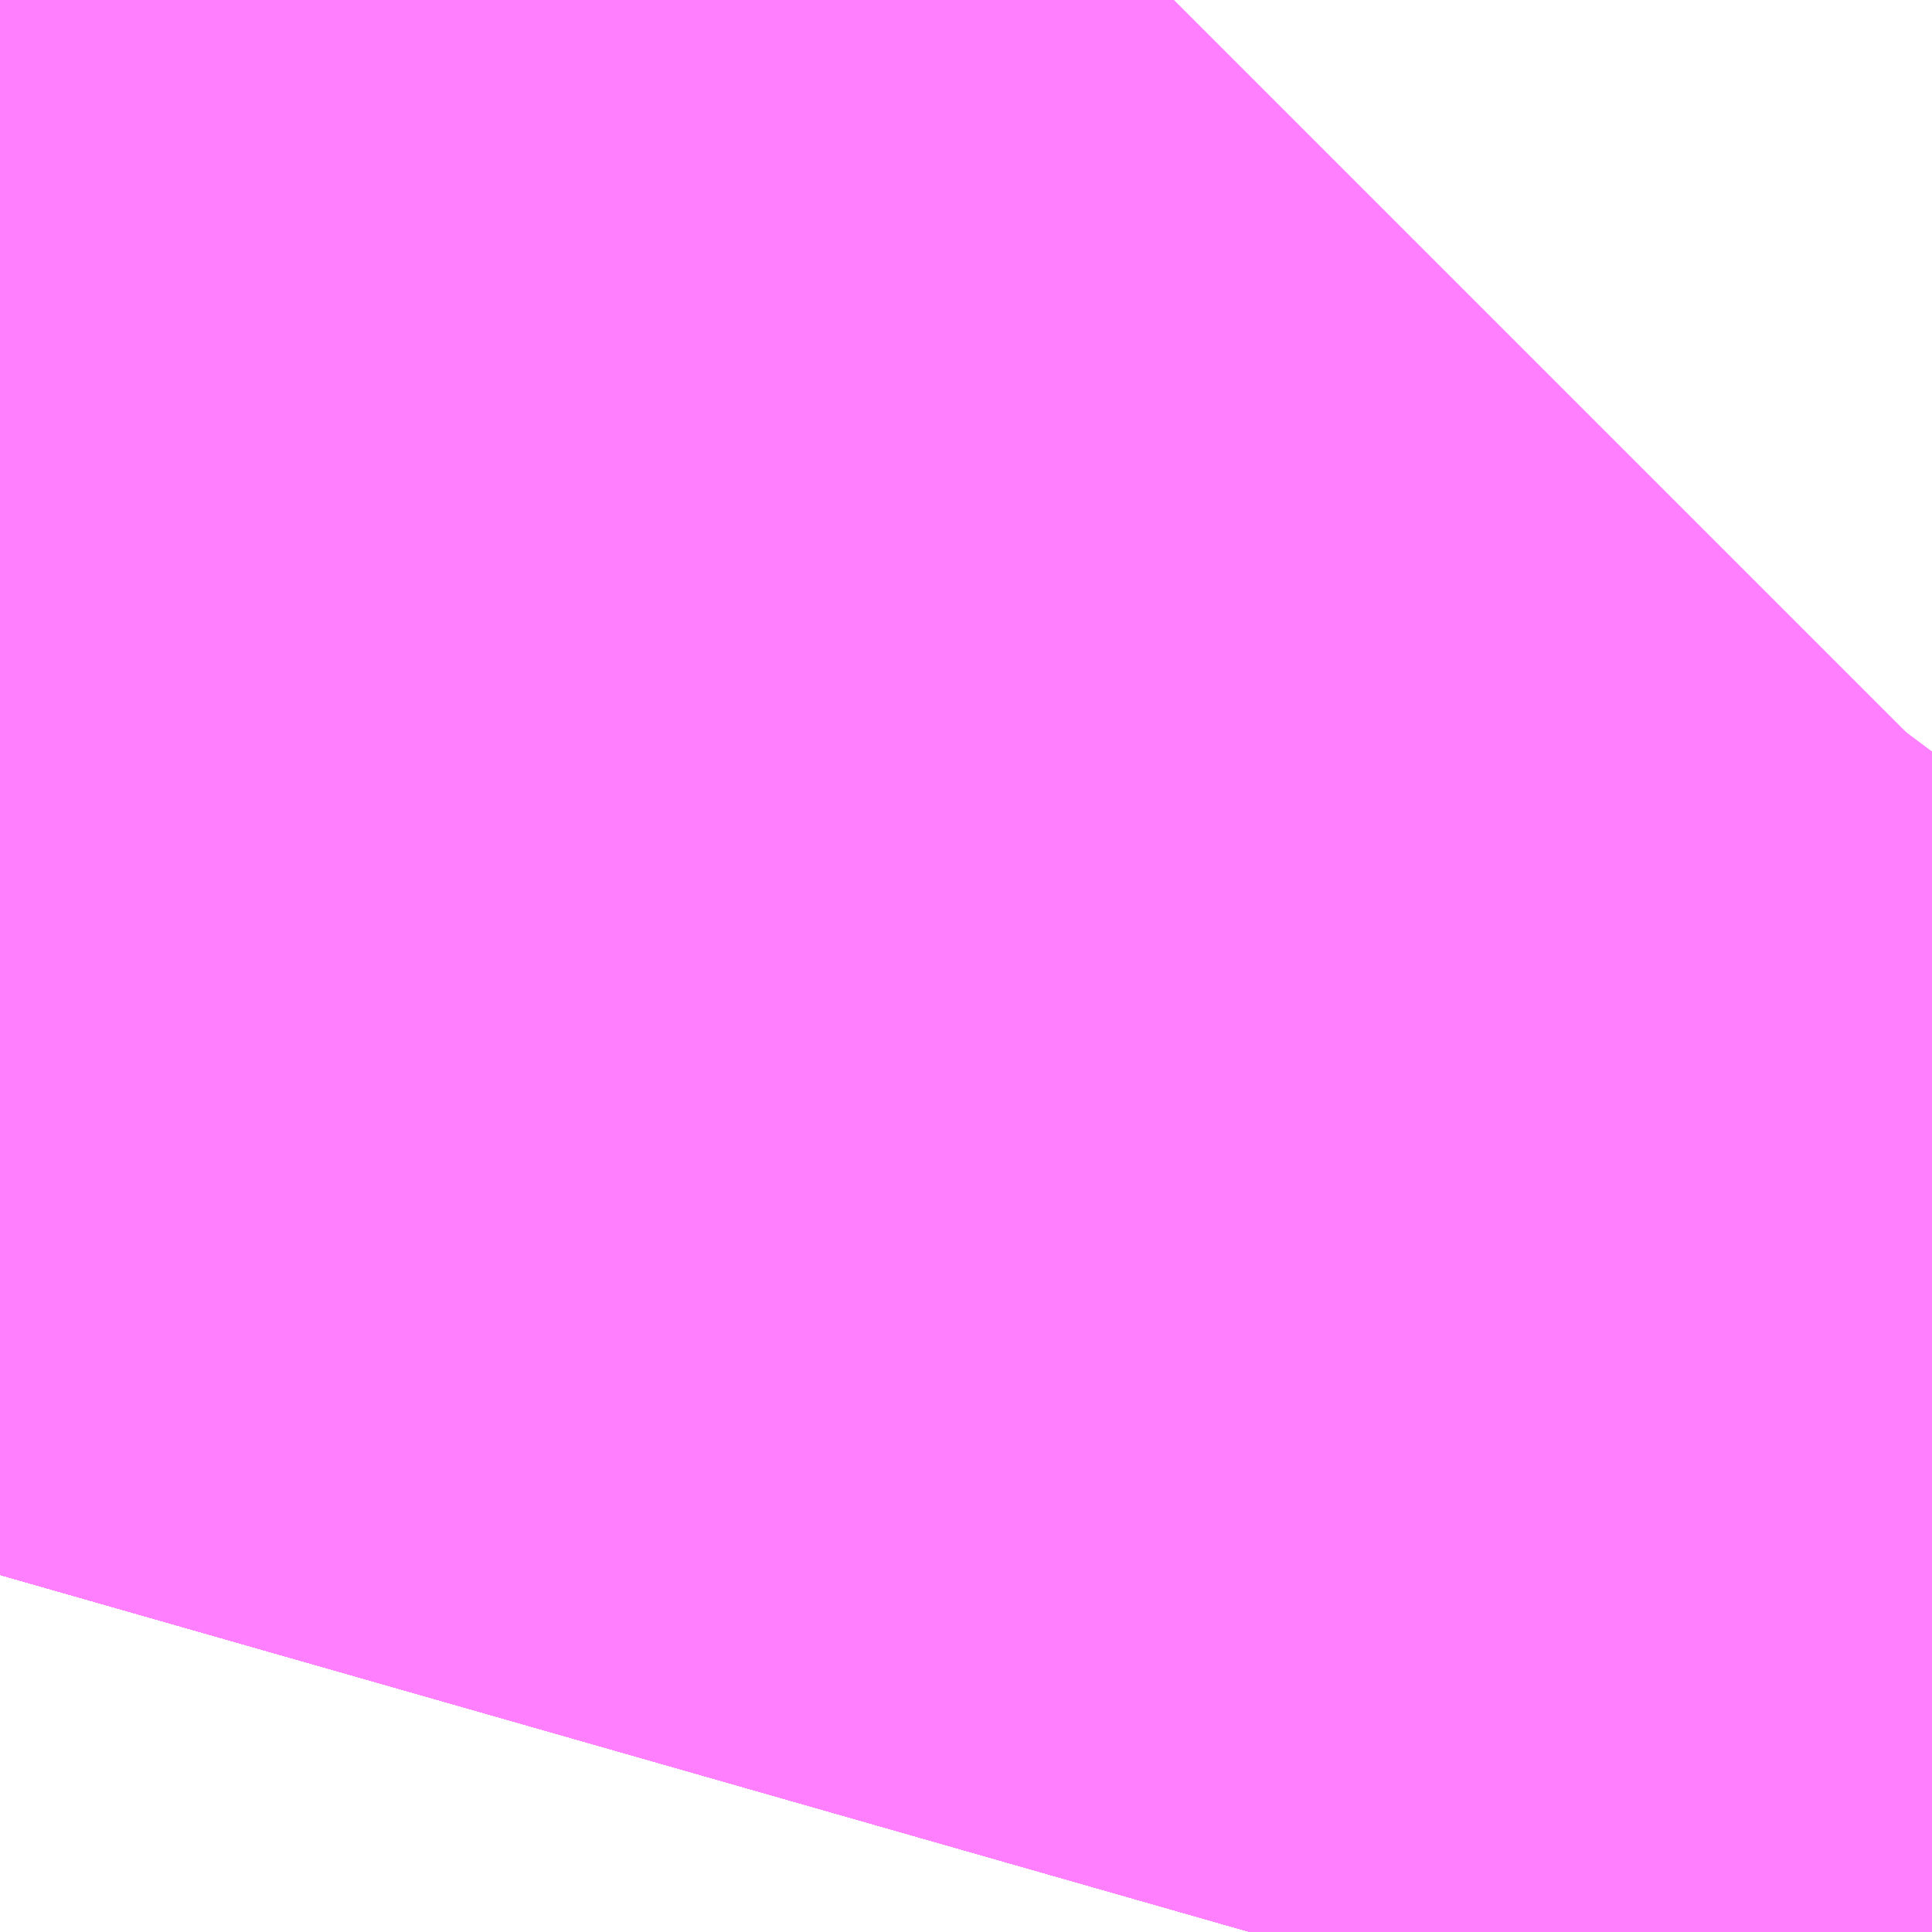<?xml version="1.0" encoding="UTF-8"?>
<svg  xmlns="http://www.w3.org/2000/svg" xmlns:xlink="http://www.w3.org/1999/xlink" xmlns:go="http://purl.org/svgmap/profile" property="N07_001,N07_002,N07_003,N07_004,N07_005,N07_006,N07_007" viewBox="14080.627 -3830.109 0.275 0.275" go:dataArea="14080.62744140625 -3830.108642578125 0.274658203125 0.274658203125" >
<globalCoordinateSystem srsName="http://purl.org/crs/84" transform="matrix(100.0,0.0,0.0,-100.0,0.0,0.0)" />
<defs>
 <g id="p0" >
  <circle cx="0.0" cy="0.0" r="3" stroke="green" stroke-width="0.75" vector-effect="non-scaling-stroke" />
 </g>
</defs>
<g fill="none" fill-rule="evenodd" stroke="#FF00FF" stroke-width="0.75" opacity="0.5" vector-effect="non-scaling-stroke" stroke-linejoin="bevel" >
<path content="1,JRバス東北（株）,うみねこ号,1.0,1.0,1.0," xlink:title="1" d="M14080.805,-3829.834L14080.807,-3829.841L14080.827,-3829.881L14080.853,-3829.924L14080.879,-3829.965L14080.898,-3829.996L14080.898,-3829.996L14080.898,-3829.996L14080.898,-3829.996L14080.899,-3829.998L14080.902,-3830.001L14080.902,-3830.002"/>
<path content="1,JRバス東北（株）,けんじライナー号,1.0,1.0,1.0," xlink:title="1" d="M14080.805,-3829.834L14080.807,-3829.841L14080.827,-3829.881L14080.853,-3829.924L14080.879,-3829.965L14080.898,-3829.996L14080.898,-3829.996L14080.898,-3829.996L14080.898,-3829.996L14080.899,-3829.998L14080.902,-3830.001L14080.902,-3830.002"/>
<path content="1,JRバス東北（株）,アーバン号,3.2,4.0,4.0," xlink:title="1" d="M14080.805,-3829.834L14080.807,-3829.841L14080.827,-3829.881L14080.853,-3829.924L14080.879,-3829.965L14080.898,-3829.996L14080.898,-3829.996L14080.898,-3829.996L14080.898,-3829.996L14080.899,-3829.998L14080.902,-3830.001L14080.902,-3830.002"/>
<path content="1,JRバス東北（株）,キャッスル号,3.0,3.0,3.0," xlink:title="1" d="M14080.805,-3829.834L14080.807,-3829.841L14080.827,-3829.881L14080.853,-3829.924L14080.879,-3829.965L14080.898,-3829.996L14080.898,-3829.996L14080.898,-3829.996L14080.898,-3829.996L14080.899,-3829.998L14080.902,-3830.001L14080.902,-3830.002"/>
<path content="1,JRバス東北（株）,グリーンライナー号,2.0,2.0,2.0," xlink:title="1" d="M14080.805,-3829.834L14080.807,-3829.841L14080.827,-3829.881L14080.853,-3829.924L14080.879,-3829.965L14080.898,-3829.996L14080.898,-3829.996L14080.898,-3829.996L14080.898,-3829.996L14080.899,-3829.998L14080.902,-3830.001L14080.902,-3830.002"/>
<path content="1,JRバス東北（株）,ドリーム盛岡・らくちん号,2.2,3.0,3.0," xlink:title="1" d="M14080.805,-3829.834L14080.807,-3829.841L14080.827,-3829.881L14080.853,-3829.925L14080.879,-3829.965L14080.895,-3829.99L14080.897,-3829.994L14080.897,-3829.995L14080.897,-3829.995L14080.897,-3829.995L14080.897,-3829.995L14080.897,-3829.995L14080.898,-3829.996L14080.898,-3829.996L14080.898,-3829.996L14080.899,-3829.997L14080.899,-3829.998L14080.902,-3830.002"/>
<path content="1,JRバス東北（株）,ドリーム秋田・横浜号,1.0,1.0,1.0," xlink:title="1" d="M14080.902,-3830.002L14080.902,-3830.001L14080.899,-3829.998L14080.898,-3829.996L14080.898,-3829.996L14080.898,-3829.996L14080.898,-3829.996L14080.879,-3829.965L14080.853,-3829.924L14080.827,-3829.881L14080.807,-3829.841L14080.805,-3829.834"/>
<path content="1,JRバス東北（株）,ブルーシティ号,1.5,1.5,1.5," xlink:title="1" d="M14080.805,-3829.834L14080.807,-3829.841L14080.827,-3829.881L14080.853,-3829.924L14080.879,-3829.965L14080.898,-3829.996L14080.898,-3829.996L14080.898,-3829.996L14080.898,-3829.996L14080.899,-3829.998L14080.902,-3830.001L14080.902,-3830.002"/>
<path content="1,JRバス東北（株）,ラ・フォーレ号,1.0,1.0,1.0," xlink:title="1" d="M14080.805,-3829.834L14080.807,-3829.841L14080.827,-3829.881L14080.853,-3829.925L14080.879,-3829.965L14080.895,-3829.99L14080.897,-3829.994L14080.897,-3829.995L14080.897,-3829.995L14080.897,-3829.995L14080.897,-3829.995L14080.897,-3829.995L14080.898,-3829.996L14080.898,-3829.996L14080.898,-3829.996L14080.899,-3829.997L14080.899,-3829.998L14080.902,-3830.002"/>
<path content="1,JRバス東北（株）,仙台～大館線,1.0,1.0,1.0," xlink:title="1" d="M14080.805,-3829.834L14080.807,-3829.841L14080.807,-3829.841L14080.807,-3829.841L14080.807,-3829.841L14080.81,-3829.847L14080.811,-3829.849L14080.827,-3829.881L14080.845,-3829.912L14080.846,-3829.914L14080.848,-3829.916L14080.853,-3829.925L14080.855,-3829.927L14080.859,-3829.935L14080.869,-3829.95L14080.879,-3829.965L14080.884,-3829.974L14080.895,-3829.99L14080.897,-3829.994L14080.897,-3829.995L14080.897,-3829.995L14080.897,-3829.995L14080.897,-3829.995L14080.897,-3829.995L14080.898,-3829.996L14080.898,-3829.996L14080.898,-3829.996L14080.902,-3830.001L14080.902,-3830.002"/>
<path content="1,JRバス東北（株）,仙台～江刺・水沢線,2.0,2.0,2.0," xlink:title="1" d="M14080.805,-3829.834L14080.807,-3829.841L14080.827,-3829.881L14080.853,-3829.924L14080.879,-3829.965L14080.898,-3829.996L14080.898,-3829.996L14080.898,-3829.996L14080.898,-3829.996L14080.899,-3829.998L14080.902,-3830.001L14080.902,-3830.002"/>
<path content="1,JRバス東北（株）,仙秋号,2.0,2.0,2.0," xlink:title="1" d="M14080.805,-3829.834L14080.807,-3829.841L14080.827,-3829.881L14080.853,-3829.924L14080.879,-3829.965L14080.898,-3829.996L14080.898,-3829.996L14080.898,-3829.996L14080.898,-3829.996L14080.899,-3829.998L14080.902,-3830.001L14080.902,-3830.002"/>
<path content="1,JRバス関東（株）,ドリーム盛岡号,2.2,3.0,3.0," xlink:title="1" d="M14080.805,-3829.834L14080.807,-3829.841L14080.827,-3829.881L14080.853,-3829.924L14080.879,-3829.965L14080.898,-3829.996L14080.898,-3829.996L14080.898,-3829.996L14080.898,-3829.996L14080.899,-3829.998L14080.902,-3830.001L14080.902,-3830.002"/>
<path content="1,京浜急行バス（株）,ノクターン号,3.4,4.0,4.0," xlink:title="1" d="M14080.805,-3829.834L14080.807,-3829.841L14080.827,-3829.881L14080.853,-3829.924L14080.879,-3829.965L14080.898,-3829.996L14080.898,-3829.996L14080.898,-3829.996L14080.898,-3829.996L14080.899,-3829.998L14080.902,-3830.001L14080.902,-3830.002"/>
<path content="1,京浜急行バス（株）,ビーム号,1.0,1.0,1.0," xlink:title="1" d="M14080.902,-3830.002L14080.902,-3830.001L14080.899,-3829.998L14080.898,-3829.996L14080.898,-3829.996L14080.898,-3829.996L14080.898,-3829.996L14080.879,-3829.965L14080.853,-3829.924L14080.827,-3829.881L14080.807,-3829.841L14080.805,-3829.834"/>
<path content="1,十和田観光電鉄（株）,うみねこ号,4.0,4.0,4.0," xlink:title="1" d="M14080.902,-3830.002L14080.902,-3830.001L14080.898,-3829.996L14080.898,-3829.996L14080.898,-3829.996L14080.897,-3829.995L14080.897,-3829.995L14080.897,-3829.995L14080.897,-3829.995L14080.897,-3829.995L14080.897,-3829.994L14080.895,-3829.99L14080.884,-3829.974L14080.879,-3829.965L14080.869,-3829.95L14080.859,-3829.935L14080.853,-3829.925L14080.848,-3829.916L14080.846,-3829.914L14080.845,-3829.912L14080.827,-3829.881L14080.811,-3829.849L14080.81,-3829.847L14080.807,-3829.841L14080.807,-3829.841L14080.807,-3829.841L14080.807,-3829.841L14080.805,-3829.834"/>
<path content="1,十和田観光電鉄（株）,シリウス号,1.0,1.0,1.0," xlink:title="1" d="M14080.902,-3830.002L14080.902,-3830.001L14080.898,-3829.996L14080.898,-3829.996L14080.898,-3829.996L14080.897,-3829.995L14080.897,-3829.995L14080.897,-3829.995L14080.897,-3829.995L14080.897,-3829.995L14080.897,-3829.994L14080.895,-3829.99L14080.879,-3829.965L14080.853,-3829.924L14080.827,-3829.881L14080.807,-3829.841L14080.805,-3829.834"/>
<path content="1,十和田観光電鉄（株）,ブルーシティー号,6.0,6.0,6.0," xlink:title="1" d="M14080.902,-3830.002L14080.902,-3830.001L14080.898,-3829.996L14080.898,-3829.996L14080.898,-3829.996L14080.897,-3829.995L14080.897,-3829.995L14080.897,-3829.995L14080.897,-3829.995L14080.897,-3829.995L14080.897,-3829.994L14080.895,-3829.99L14080.884,-3829.974L14080.879,-3829.965L14080.869,-3829.95L14080.859,-3829.935L14080.853,-3829.925L14080.848,-3829.916L14080.846,-3829.914L14080.845,-3829.912L14080.827,-3829.881L14080.811,-3829.849L14080.81,-3829.847L14080.807,-3829.841L14080.807,-3829.841L14080.807,-3829.841L14080.807,-3829.841L14080.805,-3829.834"/>
<path content="1,南部バス（株）,うみねこ号　仙台→八戸,4.0,4.0,4.0," xlink:title="1" d="M14080.805,-3829.834L14080.807,-3829.841L14080.807,-3829.841L14080.807,-3829.841L14080.807,-3829.841L14080.81,-3829.847L14080.811,-3829.849L14080.827,-3829.881L14080.845,-3829.912L14080.846,-3829.914L14080.848,-3829.916L14080.853,-3829.925L14080.859,-3829.935L14080.869,-3829.95L14080.879,-3829.965L14080.884,-3829.974L14080.895,-3829.99L14080.897,-3829.994L14080.897,-3829.995L14080.897,-3829.995L14080.897,-3829.995L14080.897,-3829.995L14080.897,-3829.995L14080.898,-3829.996L14080.898,-3829.996L14080.898,-3829.996L14080.902,-3830.001L14080.902,-3830.002"/>
<path content="1,南部バス（株）,うみねこ号　八戸→仙台,4.0,4.0,4.0," xlink:title="1" d="M14080.902,-3830.002L14080.902,-3830.001L14080.898,-3829.996L14080.898,-3829.996L14080.898,-3829.996L14080.897,-3829.995L14080.897,-3829.995L14080.897,-3829.995L14080.897,-3829.995L14080.897,-3829.995L14080.897,-3829.994L14080.895,-3829.99L14080.879,-3829.965L14080.853,-3829.924L14080.827,-3829.881L14080.807,-3829.841L14080.805,-3829.834"/>
<path content="1,国際興業（株）,けせんライナー,1.0,1.0,1.0," xlink:title="1" d="M14080.805,-3829.834L14080.807,-3829.841L14080.827,-3829.881L14080.853,-3829.924L14080.879,-3829.965L14080.898,-3829.996L14080.898,-3829.996L14080.898,-3829.996L14080.898,-3829.996L14080.899,-3829.998L14080.902,-3830.001L14080.902,-3830.002"/>
<path content="1,国際興業（株）,イーハトープ号,1.0,1.0,1.0," xlink:title="1" d="M14080.805,-3829.834L14080.807,-3829.841L14080.827,-3829.881L14080.853,-3829.924L14080.879,-3829.965L14080.898,-3829.996L14080.898,-3829.996L14080.898,-3829.996L14080.898,-3829.996L14080.899,-3829.998L14080.902,-3830.001L14080.902,-3830.002"/>
<path content="1,国際興業（株）,シリウス号,1.0,1.0,1.0," xlink:title="1" d="M14080.805,-3829.834L14080.807,-3829.841L14080.827,-3829.881L14080.853,-3829.924L14080.879,-3829.965L14080.898,-3829.996L14080.898,-3829.996L14080.898,-3829.996L14080.898,-3829.996L14080.899,-3829.998L14080.902,-3830.001L14080.902,-3830.002"/>
<path content="1,国際興業（株）,ジュピター号,1.0,1.0,1.0," xlink:title="1" d="M14080.805,-3829.834L14080.807,-3829.841L14080.827,-3829.881L14080.853,-3829.924L14080.879,-3829.965L14080.898,-3829.996L14080.898,-3829.996L14080.898,-3829.996L14080.898,-3829.996L14080.899,-3829.998L14080.902,-3830.001L14080.902,-3830.002"/>
<path content="1,国際興業（株）,ドリーム盛岡（らくちん）号,2.2,3.0,3.0," xlink:title="1" d="M14080.805,-3829.834L14080.807,-3829.841L14080.827,-3829.881L14080.853,-3829.924L14080.879,-3829.965L14080.898,-3829.996L14080.898,-3829.996L14080.898,-3829.996L14080.898,-3829.996L14080.899,-3829.998L14080.902,-3830.001L14080.902,-3830.002"/>
<path content="1,国際興業（株）,遠野・釜石号,1.0,1.0,1.0," xlink:title="1" d="M14080.805,-3829.834L14080.807,-3829.841L14080.827,-3829.881L14080.853,-3829.924L14080.879,-3829.965L14080.898,-3829.996L14080.898,-3829.996L14080.898,-3829.996L14080.898,-3829.996L14080.899,-3829.998L14080.902,-3830.001L14080.902,-3830.002"/>
<path content="1,宮城交通（株）,うみねこ,1.0,1.0,1.0," xlink:title="1" d="M14080.805,-3829.834L14080.807,-3829.841L14080.827,-3829.881L14080.853,-3829.924L14080.879,-3829.965L14080.895,-3829.99L14080.897,-3829.994L14080.897,-3829.995L14080.897,-3829.995L14080.897,-3829.995L14080.897,-3829.995L14080.897,-3829.995L14080.898,-3829.996L14080.898,-3829.996L14080.898,-3829.996L14080.902,-3830.001L14080.902,-3830.002"/>
<path content="1,宮城交通（株）,アーバン,3.2,4.0,4.0," xlink:title="1" d="M14080.805,-3829.834L14080.807,-3829.841L14080.827,-3829.881L14080.853,-3829.924L14080.879,-3829.965L14080.895,-3829.99L14080.897,-3829.994L14080.897,-3829.995L14080.897,-3829.995L14080.897,-3829.995L14080.897,-3829.995L14080.897,-3829.995L14080.898,-3829.996L14080.898,-3829.996L14080.898,-3829.996L14080.902,-3830.001L14080.902,-3830.002"/>
<path content="1,宮城交通（株）,キャッスル,3.0,3.0,3.0," xlink:title="1" d="M14080.805,-3829.834L14080.807,-3829.841L14080.827,-3829.881L14080.853,-3829.924L14080.879,-3829.965L14080.895,-3829.99L14080.897,-3829.994L14080.897,-3829.995L14080.897,-3829.995L14080.897,-3829.995L14080.897,-3829.995L14080.897,-3829.995L14080.898,-3829.996L14080.898,-3829.996L14080.898,-3829.996L14080.902,-3830.001L14080.902,-3830.002"/>
<path content="1,宮城交通（株）,ブルーシティ,1.5,1.5,1.5," xlink:title="1" d="M14080.805,-3829.834L14080.807,-3829.841L14080.827,-3829.881L14080.853,-3829.924L14080.879,-3829.965L14080.895,-3829.99L14080.897,-3829.994L14080.897,-3829.995L14080.897,-3829.995L14080.897,-3829.995L14080.897,-3829.995L14080.897,-3829.995L14080.898,-3829.996L14080.898,-3829.996L14080.898,-3829.996L14080.902,-3830.001L14080.902,-3830.002"/>
<path content="1,宮城交通（株）,仙台～佐沼線,8.0,8.0,8.0," xlink:title="1" d="M14080.805,-3829.834L14080.807,-3829.841L14080.807,-3829.841L14080.81,-3829.847L14080.811,-3829.849L14080.827,-3829.881L14080.845,-3829.912L14080.846,-3829.914L14080.848,-3829.916L14080.853,-3829.925L14080.855,-3829.927L14080.859,-3829.935L14080.869,-3829.95L14080.879,-3829.965L14080.884,-3829.974L14080.895,-3829.99L14080.897,-3829.994L14080.897,-3829.995L14080.897,-3829.995L14080.897,-3829.995L14080.897,-3829.995L14080.897,-3829.995L14080.898,-3829.996L14080.899,-3829.997L14080.902,-3830.001L14080.902,-3830.002"/>
<path content="1,宮城交通（株）,仙台～大船渡線,2.0,2.0,2.0," xlink:title="1" d="M14080.805,-3829.834L14080.807,-3829.841L14080.827,-3829.881L14080.853,-3829.924L14080.879,-3829.965L14080.898,-3829.996L14080.898,-3829.996L14080.898,-3829.996L14080.898,-3829.996L14080.899,-3829.998L14080.902,-3830.001L14080.902,-3830.002"/>
<path content="1,宮城交通（株）,仙台～大衡線,6.0,6.0,6.0," xlink:title="1" d="M14080.805,-3829.834L14080.807,-3829.841L14080.807,-3829.841L14080.807,-3829.841L14080.807,-3829.841L14080.81,-3829.847L14080.811,-3829.849L14080.827,-3829.881L14080.845,-3829.912L14080.846,-3829.914L14080.848,-3829.916L14080.853,-3829.925L14080.855,-3829.927L14080.859,-3829.935L14080.869,-3829.95L14080.879,-3829.965L14080.884,-3829.974L14080.895,-3829.99L14080.897,-3829.994L14080.897,-3829.995L14080.897,-3829.995L14080.897,-3829.995L14080.897,-3829.995L14080.897,-3829.995L14080.898,-3829.996L14080.898,-3829.996L14080.898,-3829.996L14080.902,-3830.001L14080.902,-3830.002"/>
<path content="1,宮城交通（株）,仙台～気仙沼線,3.0,3.0,3.0," xlink:title="1" d="M14080.805,-3829.834L14080.807,-3829.841L14080.807,-3829.841L14080.807,-3829.841L14080.807,-3829.841L14080.81,-3829.847L14080.811,-3829.849L14080.827,-3829.881L14080.845,-3829.912L14080.846,-3829.914L14080.848,-3829.916L14080.853,-3829.925L14080.855,-3829.927L14080.859,-3829.935L14080.869,-3829.95L14080.879,-3829.965L14080.884,-3829.974L14080.895,-3829.99L14080.897,-3829.994L14080.897,-3829.995L14080.897,-3829.995L14080.897,-3829.995L14080.897,-3829.995L14080.897,-3829.995L14080.898,-3829.996L14080.898,-3829.996L14080.898,-3829.996L14080.902,-3830.001L14080.902,-3830.002"/>
<path content="1,宮城交通（株）,仙台～釜石線,1.0,1.0,1.0," xlink:title="1" d="M14080.805,-3829.834L14080.807,-3829.841L14080.827,-3829.881L14080.853,-3829.924L14080.879,-3829.965L14080.895,-3829.99L14080.897,-3829.994L14080.897,-3829.995L14080.897,-3829.995L14080.897,-3829.995L14080.897,-3829.995L14080.897,-3829.995L14080.898,-3829.996L14080.898,-3829.996L14080.898,-3829.996L14080.902,-3830.001L14080.902,-3830.002"/>
<path content="1,宮城交通（株）,仙台～鳴子線,3.5,3.5,3.5," xlink:title="1" d="M14080.805,-3829.834L14080.807,-3829.841L14080.807,-3829.841L14080.807,-3829.841L14080.807,-3829.841L14080.81,-3829.847L14080.811,-3829.849L14080.827,-3829.881L14080.845,-3829.912L14080.846,-3829.914L14080.848,-3829.916L14080.853,-3829.925L14080.855,-3829.927L14080.859,-3829.935L14080.869,-3829.95L14080.879,-3829.965L14080.884,-3829.974L14080.895,-3829.99L14080.897,-3829.994L14080.897,-3829.995L14080.897,-3829.995L14080.897,-3829.995L14080.897,-3829.995L14080.897,-3829.995L14080.898,-3829.996L14080.898,-3829.996L14080.898,-3829.996L14080.902,-3830.001L14080.902,-3830.002"/>
<path content="1,宮城交通（株）,仙秋,4.0,4.0,4.0," xlink:title="1" d="M14080.805,-3829.834L14080.807,-3829.841L14080.827,-3829.881L14080.853,-3829.924L14080.879,-3829.965L14080.895,-3829.99L14080.897,-3829.994L14080.897,-3829.995L14080.897,-3829.995L14080.897,-3829.995L14080.897,-3829.995L14080.897,-3829.995L14080.898,-3829.996L14080.898,-3829.996L14080.898,-3829.996L14080.902,-3830.001L14080.902,-3830.002"/>
<path content="1,宮城交通（株）,南三陸～仙台線,3.0,3.0,3.0," xlink:title="1" d="M14080.805,-3829.834L14080.807,-3829.841L14080.807,-3829.841L14080.81,-3829.847L14080.811,-3829.849L14080.827,-3829.881L14080.845,-3829.912L14080.846,-3829.914L14080.848,-3829.916L14080.853,-3829.925L14080.855,-3829.927L14080.859,-3829.935L14080.869,-3829.95L14080.879,-3829.965L14080.884,-3829.974L14080.895,-3829.99L14080.897,-3829.994L14080.897,-3829.995L14080.897,-3829.995L14080.897,-3829.995L14080.897,-3829.995L14080.897,-3829.995L14080.898,-3829.996L14080.899,-3829.997L14080.902,-3830.001L14080.902,-3830.002"/>
<path content="1,小田急シティバス（株）,フローラ号,1.0,1.0,1.0," xlink:title="1" d="M14080.805,-3829.834L14080.807,-3829.841L14080.827,-3829.881L14080.853,-3829.924L14080.879,-3829.965L14080.898,-3829.996L14080.898,-3829.996L14080.898,-3829.996L14080.898,-3829.996L14080.899,-3829.998L14080.902,-3830.001L14080.902,-3830.002"/>
<path content="1,小田急バス（株）,フローラ号,1.0,1.0,1.0," xlink:title="1" d="M14080.805,-3829.834L14080.807,-3829.841L14080.827,-3829.881L14080.853,-3829.924L14080.879,-3829.965L14080.898,-3829.996L14080.898,-3829.996L14080.898,-3829.996L14080.898,-3829.996L14080.899,-3829.998L14080.902,-3830.001L14080.902,-3830.002"/>
<path content="1,岩手急行バス（株）,一ノ関仙台線,19.0,19.0,19.0," xlink:title="1" d="M14080.805,-3829.834L14080.807,-3829.841L14080.807,-3829.841L14080.807,-3829.841L14080.807,-3829.841L14080.81,-3829.847L14080.811,-3829.849L14080.827,-3829.881L14080.845,-3829.912L14080.846,-3829.914L14080.848,-3829.916L14080.853,-3829.925L14080.855,-3829.927L14080.859,-3829.935L14080.869,-3829.95L14080.879,-3829.965L14080.884,-3829.974L14080.895,-3829.99L14080.897,-3829.994L14080.897,-3829.995L14080.897,-3829.995L14080.897,-3829.995L14080.897,-3829.995L14080.897,-3829.995L14080.898,-3829.996L14080.898,-3829.996L14080.898,-3829.996L14080.902,-3830.001L14080.902,-3830.002"/>
<path content="1,岩手県交通（株）,けせんライナー,1.0,1.0,1.0," xlink:title="1" d="M14080.805,-3829.834L14080.807,-3829.841L14080.827,-3829.881L14080.853,-3829.924L14080.879,-3829.965L14080.898,-3829.996L14080.898,-3829.996L14080.898,-3829.996L14080.898,-3829.996L14080.899,-3829.998L14080.902,-3830.001L14080.902,-3830.002"/>
<path content="1,岩手県交通（株）,けんじライナー,2.0,2.0,2.0," xlink:title="1" d="M14080.805,-3829.834L14080.807,-3829.841L14080.807,-3829.841L14080.807,-3829.841L14080.807,-3829.841L14080.81,-3829.847L14080.811,-3829.849L14080.827,-3829.881L14080.845,-3829.912L14080.846,-3829.914L14080.848,-3829.916L14080.853,-3829.925L14080.855,-3829.927L14080.859,-3829.935L14080.869,-3829.95L14080.879,-3829.965L14080.884,-3829.974L14080.895,-3829.99L14080.897,-3829.994L14080.897,-3829.995L14080.897,-3829.995L14080.897,-3829.995L14080.897,-3829.995L14080.897,-3829.995L14080.898,-3829.996L14080.898,-3829.996L14080.898,-3829.996L14080.902,-3830.001L14080.902,-3830.002"/>
<path content="1,岩手県交通（株）,アーバン号,3.2,4.0,4.0," xlink:title="1" d="M14080.805,-3829.834L14080.807,-3829.841L14080.807,-3829.841L14080.807,-3829.841L14080.807,-3829.841L14080.81,-3829.847L14080.811,-3829.849L14080.827,-3829.881L14080.845,-3829.912L14080.846,-3829.914L14080.848,-3829.916L14080.853,-3829.925L14080.855,-3829.927L14080.859,-3829.935L14080.869,-3829.95L14080.879,-3829.965L14080.884,-3829.974L14080.895,-3829.99L14080.897,-3829.994L14080.897,-3829.995L14080.897,-3829.995L14080.897,-3829.995L14080.897,-3829.995L14080.897,-3829.995L14080.898,-3829.996L14080.898,-3829.996L14080.898,-3829.996L14080.902,-3830.001L14080.902,-3830.002"/>
<path content="1,岩手県交通（株）,イーハトーブ号,1.0,1.0,1.0," xlink:title="1" d="M14080.805,-3829.834L14080.807,-3829.841L14080.827,-3829.881L14080.853,-3829.924L14080.879,-3829.965L14080.898,-3829.996L14080.898,-3829.996L14080.898,-3829.996L14080.898,-3829.996L14080.899,-3829.998L14080.902,-3830.001L14080.902,-3830.002"/>
<path content="1,岩手県交通（株）,ドリーム盛岡（らくちん）号,2.3,3.0,3.0," xlink:title="1" d="M14080.805,-3829.834L14080.807,-3829.841L14080.827,-3829.881L14080.853,-3829.924L14080.879,-3829.965L14080.898,-3829.996L14080.898,-3829.996L14080.898,-3829.996L14080.898,-3829.996L14080.899,-3829.998L14080.902,-3830.001L14080.902,-3830.002"/>
<path content="1,岩手県交通（株）,一関・仙台線,0.5,0.5,0.5," xlink:title="1" d="M14080.902,-3830.002L14080.902,-3830.001L14080.898,-3829.996L14080.898,-3829.996L14080.898,-3829.996L14080.897,-3829.995L14080.897,-3829.995L14080.897,-3829.995L14080.897,-3829.995L14080.897,-3829.995L14080.897,-3829.994L14080.895,-3829.99L14080.884,-3829.974L14080.879,-3829.965L14080.869,-3829.95L14080.859,-3829.935L14080.855,-3829.927L14080.853,-3829.925L14080.848,-3829.916L14080.846,-3829.914L14080.845,-3829.912L14080.827,-3829.881L14080.811,-3829.849L14080.81,-3829.847L14080.807,-3829.841L14080.807,-3829.841L14080.807,-3829.841L14080.807,-3829.841L14080.805,-3829.834"/>
<path content="1,岩手県交通（株）,大船渡・仙台線,2.0,2.0,2.0," xlink:title="1" d="M14080.902,-3830.002L14080.902,-3830.001L14080.898,-3829.996L14080.898,-3829.996L14080.898,-3829.996L14080.897,-3829.995L14080.897,-3829.995L14080.897,-3829.995L14080.897,-3829.995L14080.897,-3829.995L14080.897,-3829.994L14080.895,-3829.99L14080.884,-3829.974L14080.879,-3829.965L14080.869,-3829.95L14080.859,-3829.935L14080.855,-3829.927L14080.853,-3829.925L14080.848,-3829.916L14080.846,-3829.914L14080.845,-3829.912L14080.827,-3829.881L14080.811,-3829.849L14080.81,-3829.847L14080.807,-3829.841L14080.807,-3829.841L14080.807,-3829.841L14080.807,-3829.841L14080.805,-3829.834"/>
<path content="1,岩手県交通（株）,平泉中尊寺号,0.5,0.5,0.5," xlink:title="1" d="M14080.805,-3829.834L14080.807,-3829.841L14080.807,-3829.841L14080.807,-3829.841L14080.807,-3829.841L14080.81,-3829.847L14080.811,-3829.849L14080.827,-3829.881L14080.845,-3829.912L14080.846,-3829.914L14080.848,-3829.916L14080.853,-3829.925L14080.855,-3829.927L14080.859,-3829.935L14080.869,-3829.95L14080.879,-3829.965L14080.884,-3829.974L14080.895,-3829.99L14080.897,-3829.994L14080.897,-3829.995L14080.897,-3829.995L14080.897,-3829.995L14080.897,-3829.995L14080.897,-3829.995L14080.898,-3829.996L14080.898,-3829.996L14080.898,-3829.996L14080.902,-3830.001L14080.902,-3830.002"/>
<path content="1,岩手県交通（株）,江刺・仙台線,2.0,2.0,2.0," xlink:title="1" d="M14080.805,-3829.834L14080.807,-3829.841L14080.807,-3829.841L14080.807,-3829.841L14080.807,-3829.841L14080.81,-3829.847L14080.811,-3829.849L14080.827,-3829.881L14080.845,-3829.912L14080.846,-3829.914L14080.848,-3829.916L14080.853,-3829.925L14080.855,-3829.927L14080.859,-3829.935L14080.869,-3829.95L14080.879,-3829.965L14080.884,-3829.974L14080.895,-3829.99L14080.897,-3829.994L14080.897,-3829.995L14080.897,-3829.995L14080.897,-3829.995L14080.897,-3829.995L14080.897,-3829.995L14080.898,-3829.996L14080.898,-3829.996L14080.898,-3829.996L14080.902,-3830.001L14080.902,-3830.002"/>
<path content="1,岩手県交通（株）,盛岡・横浜線,1.0,1.0,1.0," xlink:title="1" d="M14080.805,-3829.834L14080.807,-3829.841L14080.827,-3829.881L14080.853,-3829.924L14080.879,-3829.965L14080.898,-3829.996L14080.898,-3829.996L14080.898,-3829.996L14080.898,-3829.996L14080.899,-3829.998L14080.902,-3830.001L14080.902,-3830.002"/>
<path content="1,岩手県交通（株）,遠野・釜石号,1.0,1.0,1.0," xlink:title="1" d="M14080.805,-3829.834L14080.807,-3829.841L14080.827,-3829.881L14080.853,-3829.924L14080.879,-3829.965L14080.898,-3829.996L14080.898,-3829.996L14080.898,-3829.996L14080.898,-3829.996L14080.899,-3829.998L14080.902,-3830.001L14080.902,-3830.002"/>
<path content="1,岩手県交通（株）,釜石・仙台線,1.0,1.0,1.0," xlink:title="1" d="M14080.902,-3830.002L14080.902,-3830.001L14080.898,-3829.996L14080.898,-3829.996L14080.898,-3829.996L14080.897,-3829.995L14080.897,-3829.995L14080.897,-3829.995L14080.897,-3829.995L14080.897,-3829.995L14080.897,-3829.994L14080.895,-3829.99L14080.884,-3829.974L14080.879,-3829.965L14080.869,-3829.95L14080.859,-3829.935L14080.855,-3829.927L14080.853,-3829.925L14080.848,-3829.916L14080.846,-3829.914L14080.845,-3829.912L14080.827,-3829.881L14080.811,-3829.849L14080.81,-3829.847L14080.807,-3829.841L14080.807,-3829.841L14080.807,-3829.841L14080.807,-3829.841L14080.805,-3829.834"/>
<path content="1,岩手県北自動車（株）,BEAM-1　宮古・盛岡南⇔浜松町・品川,1.0,1.0,1.0," xlink:title="1" d="M14080.805,-3829.834L14080.807,-3829.841L14080.827,-3829.881L14080.853,-3829.924L14080.879,-3829.965L14080.898,-3829.996L14080.898,-3829.996L14080.898,-3829.996L14080.898,-3829.996L14080.899,-3829.998L14080.902,-3830.001L14080.902,-3830.002"/>
<path content="1,岩手県北自動車（株）,アーバン号　盛岡⇔仙台,3.2,4.0,4.0," xlink:title="1" d="M14080.805,-3829.834L14080.807,-3829.841L14080.807,-3829.841L14080.807,-3829.841L14080.807,-3829.841L14080.81,-3829.847L14080.811,-3829.849L14080.827,-3829.881L14080.845,-3829.912L14080.846,-3829.914L14080.848,-3829.916L14080.853,-3829.925L14080.855,-3829.927L14080.859,-3829.935L14080.869,-3829.95L14080.879,-3829.965L14080.884,-3829.974L14080.895,-3829.99L14080.897,-3829.994L14080.897,-3829.995L14080.897,-3829.995L14080.897,-3829.995L14080.897,-3829.995L14080.897,-3829.995L14080.898,-3829.996L14080.898,-3829.996L14080.898,-3829.996L14080.902,-3830.001L14080.902,-3830.002"/>
<path content="1,弘南バス（株）,アップル号,1.0,1.0,1.0," xlink:title="1" d="M14080.902,-3830.002L14080.902,-3830.001L14080.899,-3829.998L14080.898,-3829.996L14080.898,-3829.996L14080.898,-3829.996L14080.898,-3829.996L14080.879,-3829.965L14080.853,-3829.924L14080.827,-3829.881L14080.807,-3829.841L14080.805,-3829.834"/>
<path content="1,弘南バス（株）,キャッスル号,6.0,6.0,6.0," xlink:title="1" d="M14080.902,-3830.002L14080.902,-3830.001L14080.899,-3829.997L14080.898,-3829.996L14080.897,-3829.995L14080.897,-3829.995L14080.897,-3829.995L14080.897,-3829.995L14080.897,-3829.995L14080.897,-3829.994L14080.895,-3829.99L14080.879,-3829.965L14080.853,-3829.924L14080.827,-3829.881L14080.807,-3829.841L14080.805,-3829.834"/>
<path content="1,弘南バス（株）,スカイ号,1.0,1.0,1.0," xlink:title="1" d="M14080.902,-3830.002L14080.902,-3830.001L14080.899,-3829.998L14080.898,-3829.996L14080.898,-3829.996L14080.898,-3829.996L14080.898,-3829.996L14080.879,-3829.965L14080.853,-3829.924L14080.827,-3829.881L14080.807,-3829.841L14080.805,-3829.834"/>
<path content="1,弘南バス（株）,ノクターン号,1.0,1.0,1.0," xlink:title="1" d="M14080.902,-3830.002L14080.902,-3830.001L14080.899,-3829.998L14080.898,-3829.996L14080.898,-3829.996L14080.898,-3829.996L14080.898,-3829.996L14080.879,-3829.965L14080.853,-3829.924L14080.827,-3829.881L14080.807,-3829.841L14080.805,-3829.834"/>
<path content="1,弘南バス（株）,パンダ号,3.0,3.0,3.0," xlink:title="1" d="M14080.902,-3830.002L14080.902,-3830.001L14080.899,-3829.998L14080.898,-3829.996L14080.898,-3829.996L14080.898,-3829.996L14080.898,-3829.996L14080.879,-3829.965L14080.853,-3829.924L14080.827,-3829.881L14080.807,-3829.841L14080.805,-3829.834"/>
<path content="1,弘南バス（株）,ブルーシティー号,4.0,4.0,4.0," xlink:title="1" d="M14080.902,-3830.002L14080.902,-3830.001L14080.898,-3829.996L14080.898,-3829.996L14080.898,-3829.996L14080.897,-3829.995L14080.897,-3829.995L14080.897,-3829.995L14080.897,-3829.995L14080.897,-3829.995L14080.897,-3829.994L14080.895,-3829.99L14080.879,-3829.965L14080.853,-3829.924L14080.827,-3829.881L14080.807,-3829.841L14080.805,-3829.834"/>
<path content="1,弘南バス（株）,津軽号,1.0,1.0,1.0," xlink:title="1" d="M14080.805,-3829.834L14080.807,-3829.841L14080.827,-3829.881L14080.853,-3829.924L14080.879,-3829.965L14080.898,-3829.996L14080.898,-3829.996L14080.898,-3829.996L14080.898,-3829.996L14080.899,-3829.998L14080.902,-3830.001L14080.902,-3830.002"/>
<path content="1,東日本急行（株）,とよま総合支所～仙台線,6.0,6.0,6.0," xlink:title="1" d="M14080.805,-3829.834L14080.807,-3829.841L14080.807,-3829.841L14080.81,-3829.847L14080.811,-3829.849L14080.827,-3829.881L14080.845,-3829.912L14080.846,-3829.914L14080.848,-3829.916L14080.853,-3829.925L14080.855,-3829.927L14080.859,-3829.935L14080.869,-3829.95L14080.879,-3829.965L14080.884,-3829.974L14080.895,-3829.99L14080.897,-3829.994L14080.897,-3829.995L14080.897,-3829.995L14080.897,-3829.995L14080.897,-3829.995L14080.897,-3829.995L14080.898,-3829.996L14080.899,-3829.997L14080.902,-3830.001L14080.902,-3830.002"/>
<path content="1,東日本急行（株）,一ノ関～仙台線,19.0,19.0,19.0," xlink:title="1" d="M14080.805,-3829.834L14080.807,-3829.841L14080.827,-3829.881L14080.853,-3829.924L14080.879,-3829.965L14080.898,-3829.996L14080.898,-3829.996L14080.898,-3829.996L14080.898,-3829.996L14080.899,-3829.998L14080.902,-3830.001L14080.902,-3830.002"/>
<path content="1,東日本急行（株）,仙台～盛岡線,16.0,20.0,20.0," xlink:title="1" d="M14080.902,-3830.002L14080.902,-3830.001L14080.899,-3829.998L14080.898,-3829.996L14080.898,-3829.996L14080.898,-3829.996L14080.898,-3829.996L14080.879,-3829.965L14080.853,-3829.924L14080.827,-3829.881L14080.807,-3829.841L14080.805,-3829.834"/>
<path content="1,東日本急行（株）,佐野・平泉駅前・中尊寺～仙台線,1.1,1.1,1.1," xlink:title="1" d="M14080.805,-3829.834L14080.807,-3829.841L14080.827,-3829.881L14080.853,-3829.924L14080.879,-3829.965L14080.898,-3829.996L14080.898,-3829.996L14080.898,-3829.996L14080.898,-3829.996L14080.899,-3829.998L14080.902,-3830.001L14080.902,-3830.002"/>
<path content="1,東日本急行（株）,登米（迫）～若柳～仙台線,8.0,8.0,8.0," xlink:title="1" d="M14080.805,-3829.834L14080.807,-3829.841L14080.807,-3829.841L14080.807,-3829.841L14080.807,-3829.841L14080.81,-3829.847L14080.811,-3829.849L14080.827,-3829.881L14080.845,-3829.912L14080.846,-3829.914L14080.848,-3829.916L14080.853,-3829.925L14080.855,-3829.927L14080.859,-3829.935L14080.869,-3829.95L14080.879,-3829.965L14080.884,-3829.974L14080.895,-3829.99L14080.897,-3829.994L14080.897,-3829.995L14080.897,-3829.995L14080.897,-3829.995L14080.897,-3829.995L14080.897,-3829.995L14080.898,-3829.996L14080.898,-3829.996L14080.898,-3829.996L14080.902,-3830.001L14080.902,-3830.002"/>
<path content="1,江ノ電バス藤沢,レイク＆ポート号,1.0,1.0,1.0," xlink:title="1" d="M14080.805,-3829.834L14080.807,-3829.841L14080.827,-3829.881L14080.853,-3829.924L14080.879,-3829.965L14080.898,-3829.996L14080.898,-3829.996L14080.898,-3829.996L14080.898,-3829.996L14080.899,-3829.998L14080.902,-3830.001L14080.902,-3830.002"/>
<path content="1,秋北バス（株）,ジュピター号,1.0,1.0,1.0," xlink:title="1" d="M14080.805,-3829.834L14080.807,-3829.841L14080.827,-3829.881L14080.853,-3829.924L14080.879,-3829.965L14080.898,-3829.996L14080.898,-3829.996L14080.898,-3829.996L14080.898,-3829.996L14080.899,-3829.998L14080.902,-3830.001L14080.902,-3830.002"/>
<path content="1,秋北バス（株）,二ツ井・能代～仙台線,1.0,1.0,1.0," xlink:title="1" d="M14080.805,-3829.834L14080.807,-3829.841L14080.827,-3829.881L14080.853,-3829.924L14080.879,-3829.965L14080.898,-3829.996L14080.898,-3829.996L14080.898,-3829.996L14080.898,-3829.996L14080.899,-3829.998L14080.902,-3830.001L14080.902,-3830.002"/>
<path content="1,秋北バス（株）,大館・鹿角～仙台線,3.0,3.0,3.0," xlink:title="1" d="M14080.805,-3829.834L14080.807,-3829.841L14080.827,-3829.881L14080.853,-3829.924L14080.879,-3829.965L14080.898,-3829.996L14080.898,-3829.996L14080.898,-3829.996L14080.898,-3829.996L14080.899,-3829.998L14080.902,-3830.001L14080.902,-3830.002"/>
<path content="1,秋田中央交通（株）,フローラ号,1.0,1.0,1.0," xlink:title="1" d="M14080.902,-3830.002L14080.902,-3830.001L14080.899,-3829.998L14080.898,-3829.996L14080.898,-3829.996L14080.898,-3829.996L14080.898,-3829.996L14080.879,-3829.965L14080.853,-3829.924L14080.827,-3829.881L14080.807,-3829.841L14080.805,-3829.834"/>
<path content="1,秋田中央交通（株）,仙秋号,4.0,4.0,4.0," xlink:title="1" d="M14080.902,-3830.002L14080.902,-3830.001L14080.899,-3829.998L14080.898,-3829.996L14080.898,-3829.996L14080.898,-3829.996L14080.898,-3829.996L14080.879,-3829.965L14080.853,-3829.924L14080.827,-3829.881L14080.807,-3829.841L14080.805,-3829.834"/>
<path content="1,羽後交通（株）,グリーンライナー号,4.0,4.0,4.0," xlink:title="1" d="M14080.805,-3829.834L14080.807,-3829.841L14080.827,-3829.881L14080.853,-3829.924L14080.879,-3829.965L14080.898,-3829.996L14080.898,-3829.996L14080.898,-3829.996L14080.898,-3829.996L14080.899,-3829.998L14080.902,-3830.001L14080.902,-3830.002"/>
<path content="1,羽後交通（株）,レーク＆ポート号,1.0,1.0,1.0," xlink:title="1" d="M14080.902,-3830.002L14080.902,-3830.001L14080.899,-3829.998L14080.898,-3829.996L14080.898,-3829.996L14080.898,-3829.996L14080.898,-3829.996L14080.879,-3829.965L14080.853,-3829.924L14080.827,-3829.881L14080.807,-3829.841L14080.805,-3829.834"/>
</g>
</svg>
